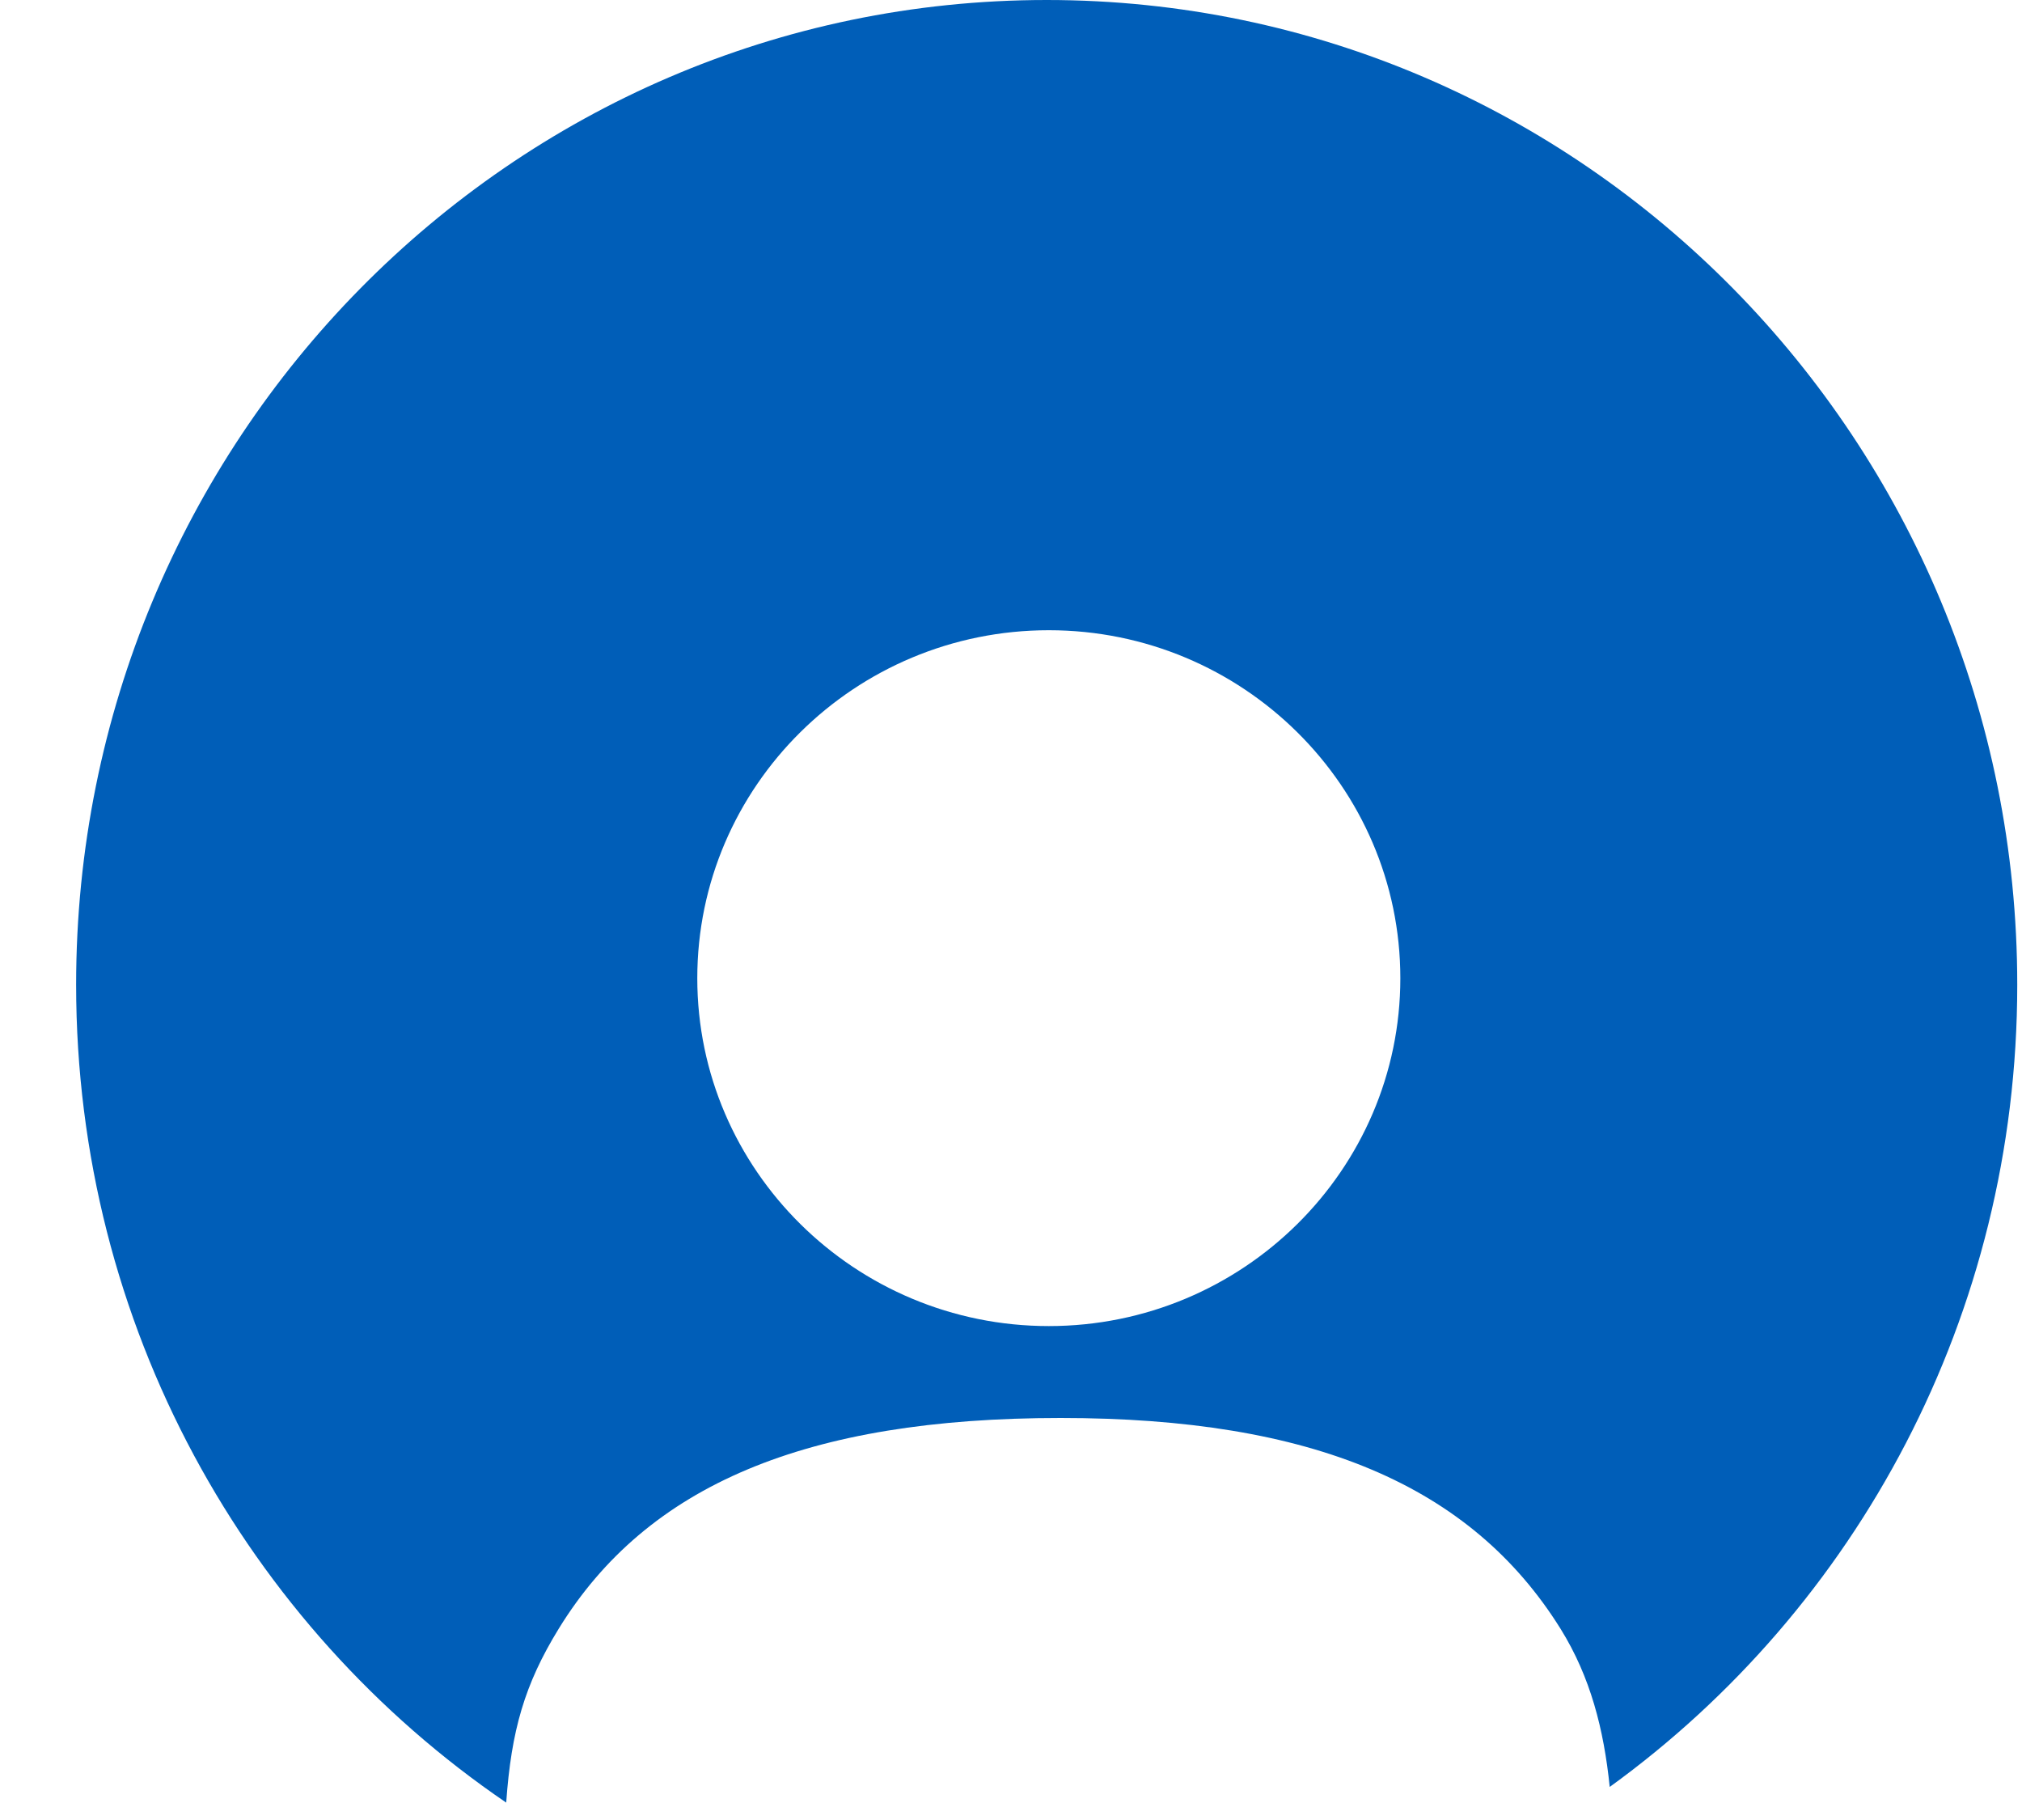 <svg width="20" height="18" viewBox="0 0 20 18" fill="none" xmlns="http://www.w3.org/2000/svg">
<path fill-rule="evenodd" clip-rule="evenodd" d="M10.353 0C15.655 0 19.953 4.36 19.953 9.74C19.953 13.012 18.362 15.907 15.922 17.673C15.864 17.105 15.732 16.586 15.437 16.111C14.55 14.687 12.979 14.024 10.491 14.024C7.977 14.024 6.4 14.686 5.526 16.109C5.189 16.657 5.057 17.116 5.007 17.828C2.441 16.08 0.753 13.11 0.753 9.739C0.753 4.36 5.051 0 10.353 0ZM6.897 9.675C6.897 11.571 8.457 13.115 10.374 13.115C12.292 13.115 13.851 11.571 13.851 9.675C13.851 7.776 12.291 6.233 10.374 6.233C8.456 6.233 6.897 7.776 6.897 9.675Z" fill="#005EB8"/>
</svg>
